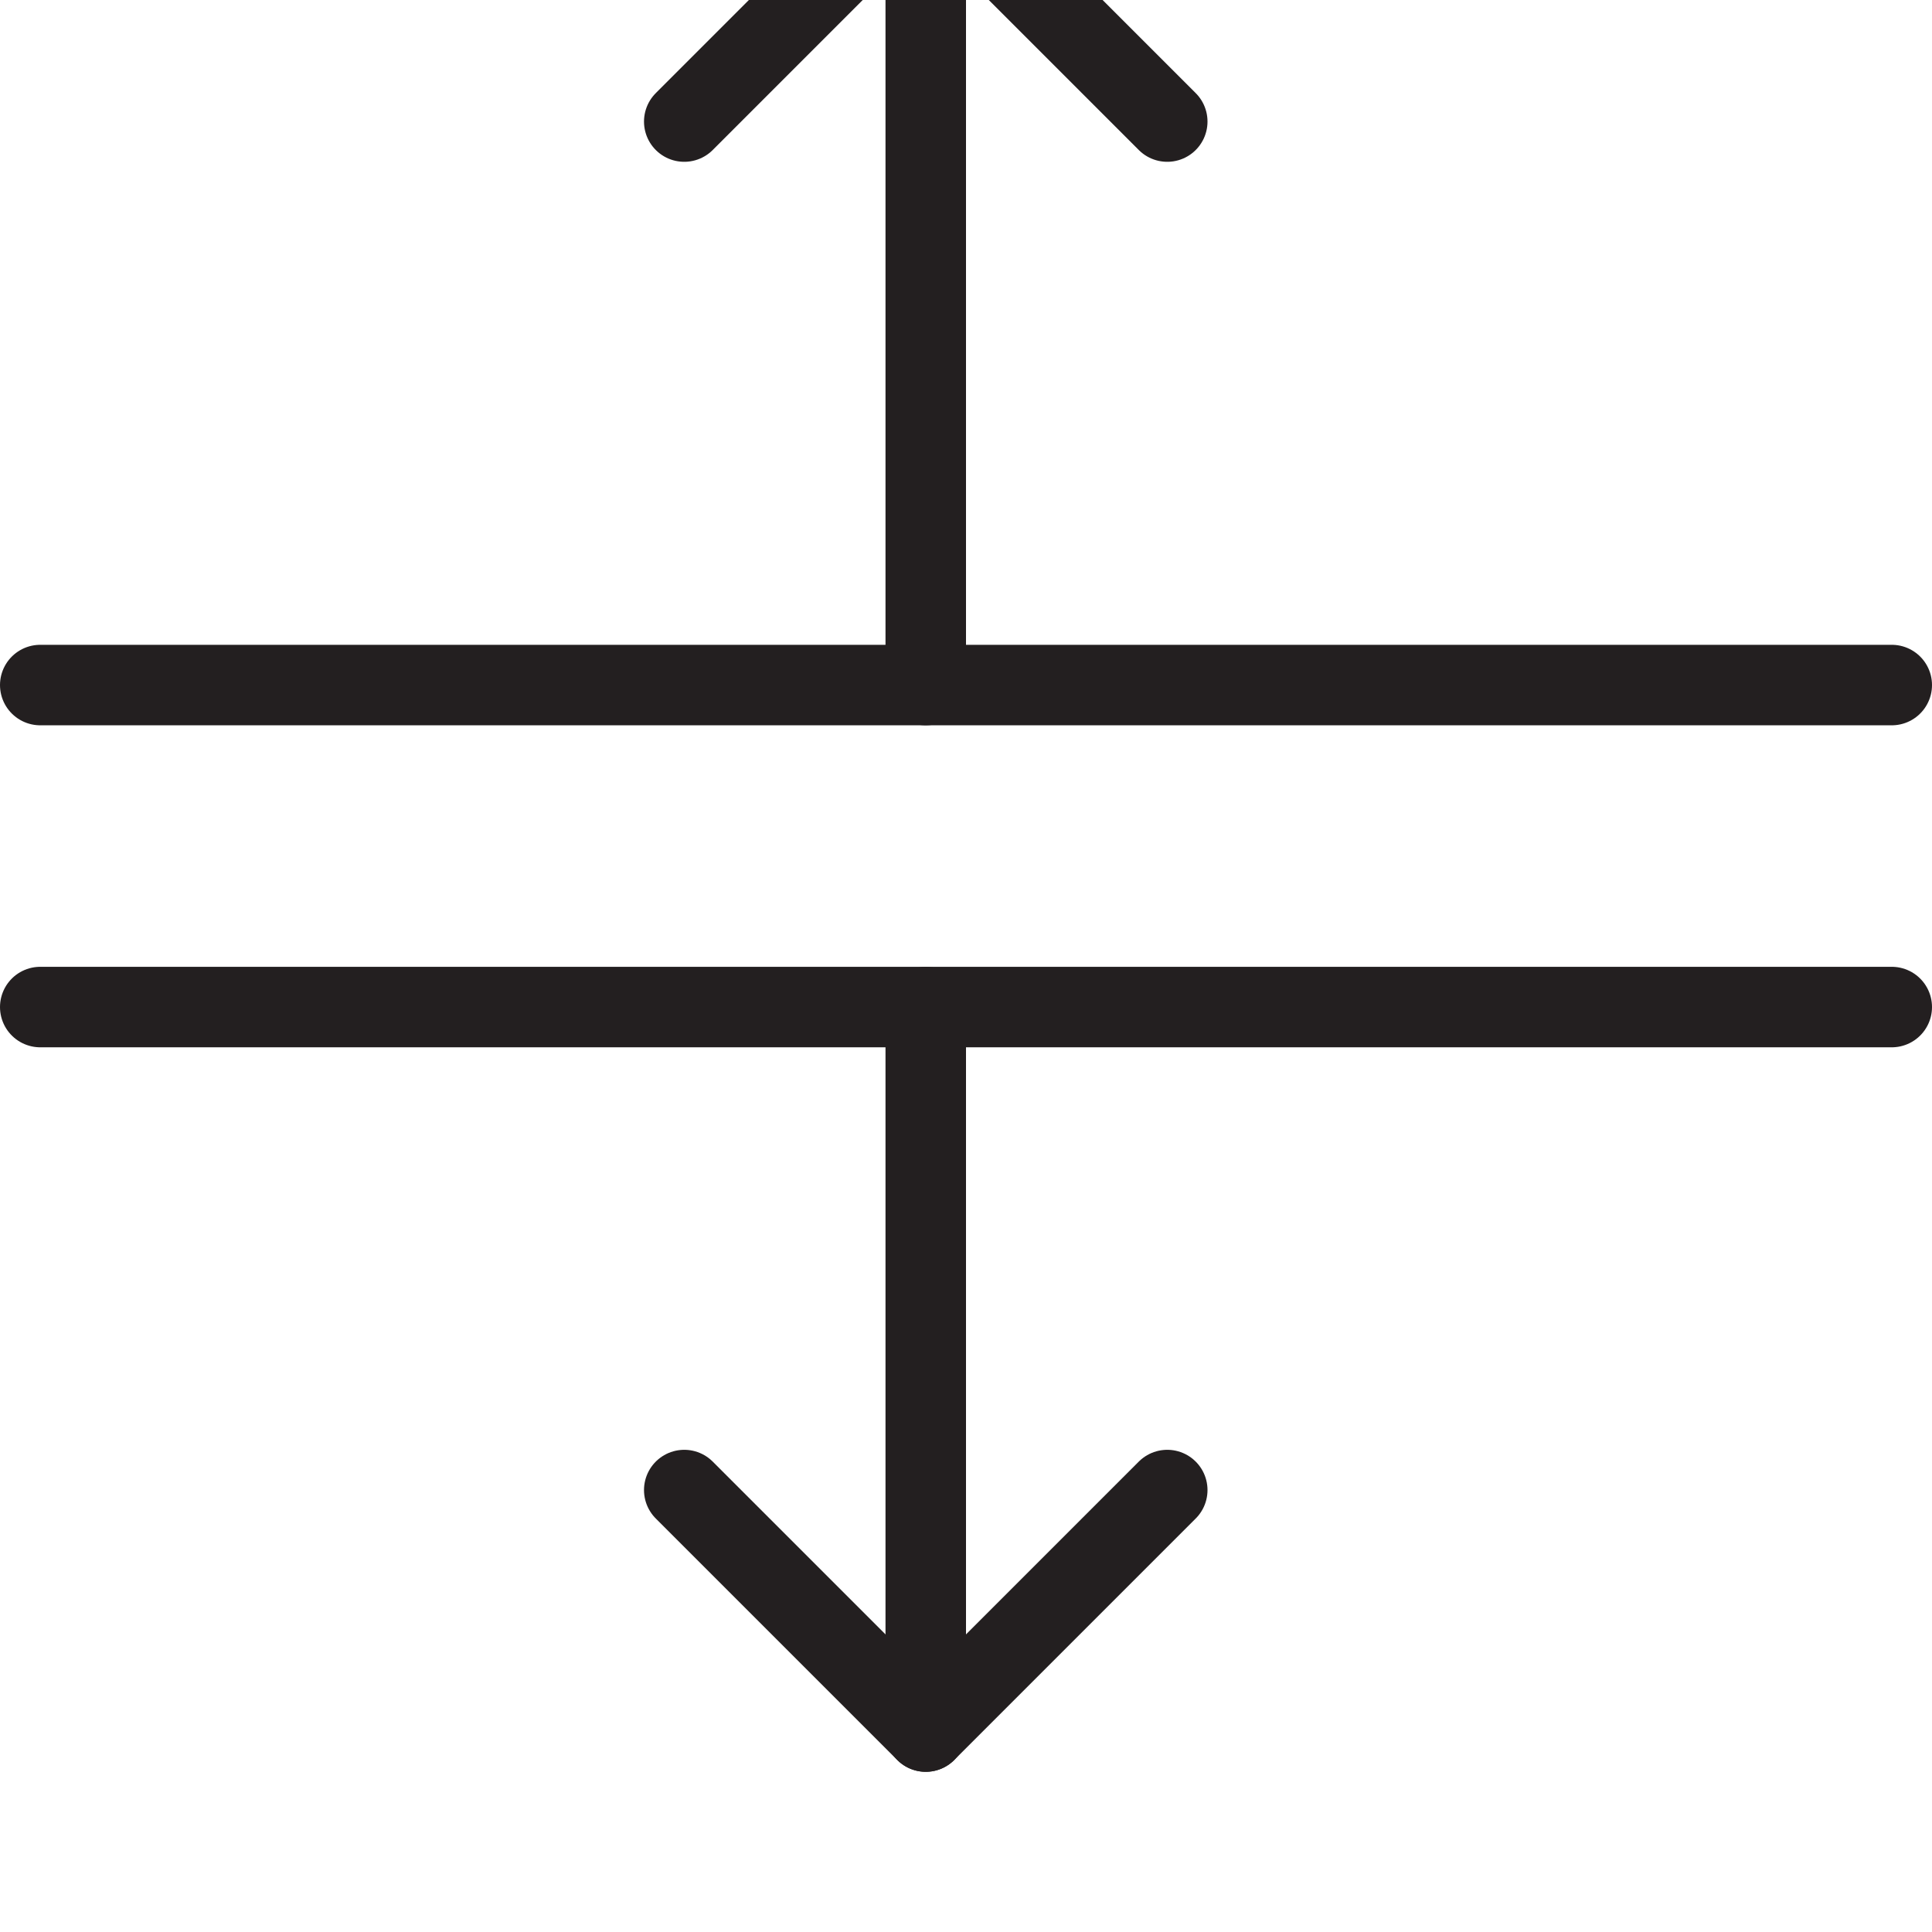 <svg version="1.1" viewBox="0 0 48 48" xmlns="http://www.w3.org/2000/svg" xmlns:xlink="http://www.w3.org/1999/xlink" overflow="hidden"><defs></defs><g id="icons"><line x1="47" y1="25.02" x2="1" y2="25.02" stroke="#231F20" stroke-width="2" stroke-linecap="round" stroke-linejoin="round" fill="none"/><line x1="47" y1="17.02" x2="1" y2="17.02" stroke="#231F20" stroke-width="2" stroke-linecap="round" stroke-linejoin="round" fill="none"/><line x1="23" y1="43.02" x2="23" y2="25.02" stroke="#231F20" stroke-width="2" stroke-linecap="round" stroke-linejoin="round" fill="none"/><line x1="23" y1="17.02" x2="23" y2="-2.98" stroke="#231F20" stroke-width="2" stroke-linecap="round" stroke-linejoin="round" fill="none"/><path d=" M 17 37.02 L 23 43.02 L 29 37.02" stroke="#231F20" stroke-width="2" stroke-linecap="round" stroke-linejoin="round" fill="none"/><path d=" M 17 3.02 L 23 -2.98 L 29 3.02" stroke="#231F20" stroke-width="2" stroke-linecap="round" stroke-linejoin="round" fill="none"/></g></svg>